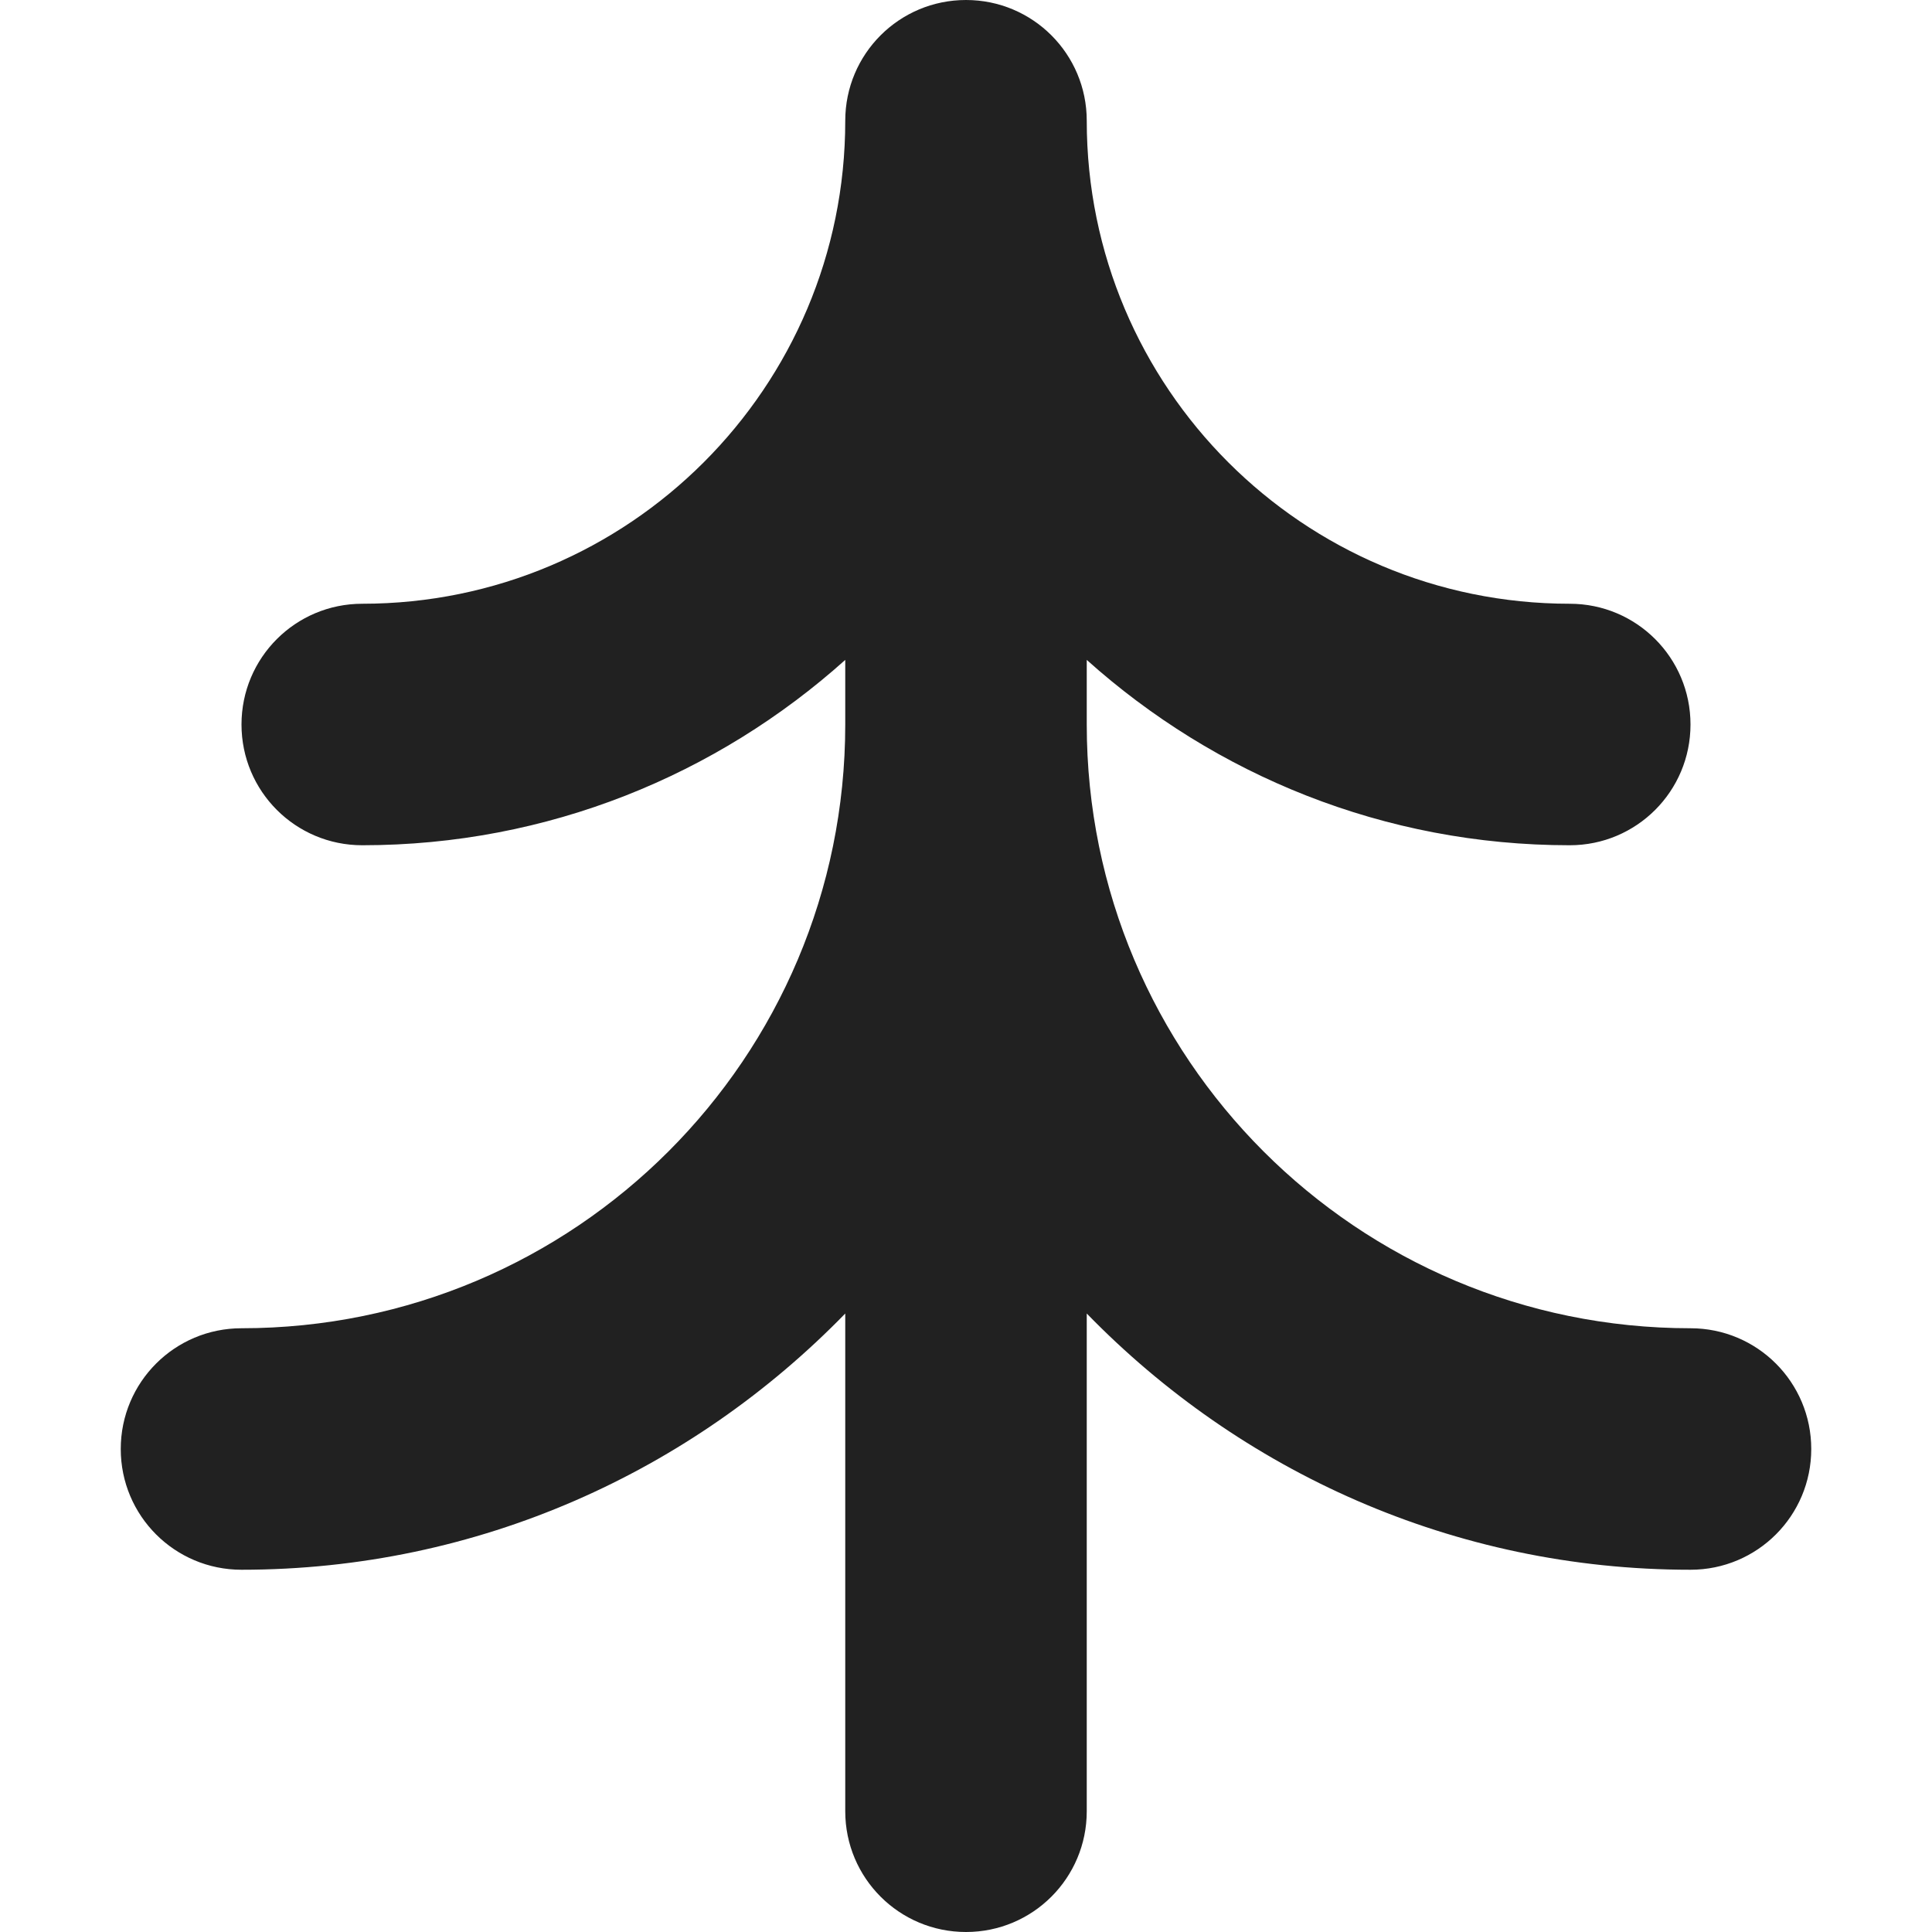 <?xml version="1.0" encoding="utf-8"?>
<!-- Generator: Adobe Illustrator 16.0.0, SVG Export Plug-In . SVG Version: 6.00 Build 0)  -->
<!DOCTYPE svg PUBLIC "-//W3C//DTD SVG 1.1//EN" "http://www.w3.org/Graphics/SVG/1.1/DTD/svg11.dtd">
<svg version="1.1" xmlns="http://www.w3.org/2000/svg" xmlns:xlink="http://www.w3.org/1999/xlink" x="0px" y="0px" width="16px"
	 height="16px" viewBox="0 0 16 16" enable-background="new 0 0 16 16" xml:space="preserve">
<g id="Layer_0_xA0_Image_1_">
</g>
<g id="Row_5_1_">
</g>
<g id="Row_4_1_">
</g>
<g id="Row_3_1_">
	<g id="fir_tree_1">
		<g>
			<path fill="#212121" d="M14,11c-2.762,0-5-2.238-5-5V5.465C10.062,6.417,11.461,7,13,7c0.553,0,1-0.447,1-1s-0.447-1-1-1
				c-2.209,0-4-1.791-4-4c0-0.553-0.447-1-1-1S7,0.447,7,1c0,2.209-1.791,4-4,4C2.447,5,2,5.447,2,6s0.447,1,1,1
				c1.539,0,2.938-0.583,4-1.535V6c0,2.762-2.238,5-5,5c-0.553,0-1,0.447-1,1s0.447,1,1,1c1.965,0,3.73-0.817,5-2.122V15
				c0,0.553,0.447,1,1,1s1-0.447,1-1v-4.122C10.27,12.183,12.035,13,14,13c0.553,0,1-0.447,1-1S14.553,11,14,11z"/>
		</g>
	</g>
</g>
<g id="Row_2_1_">
</g>
<g id="Row_1_1_">
</g>
</svg>
